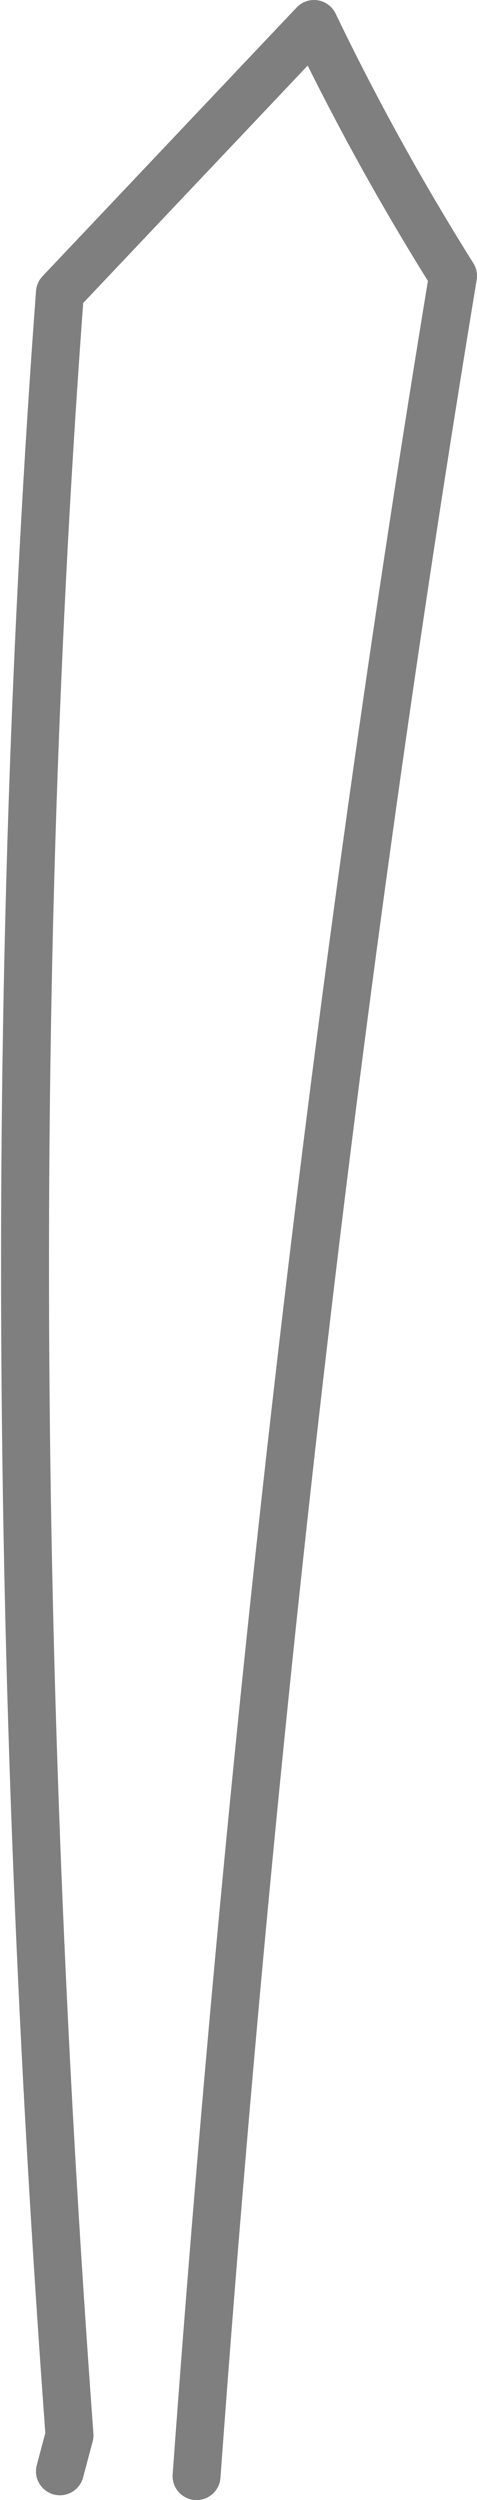 <?xml version="1.0" encoding="UTF-8" standalone="no"?>
<svg xmlns:xlink="http://www.w3.org/1999/xlink" height="52.1px" width="9.95px" xmlns="http://www.w3.org/2000/svg">
  <g transform="matrix(1.0, 0.0, 0.0, 1.0, -355.8, -447.45)">
    <path d="M357.05 498.95 L357.25 498.2 Q355.5 474.4 357.05 453.55 L362.35 447.95 Q363.65 450.65 365.25 453.2 361.65 475.0 359.9 499.05" fill="none" stroke="#000000" stroke-linecap="round" stroke-linejoin="round" stroke-opacity="0.502" stroke-width="1.0"/>
  </g>
</svg>
